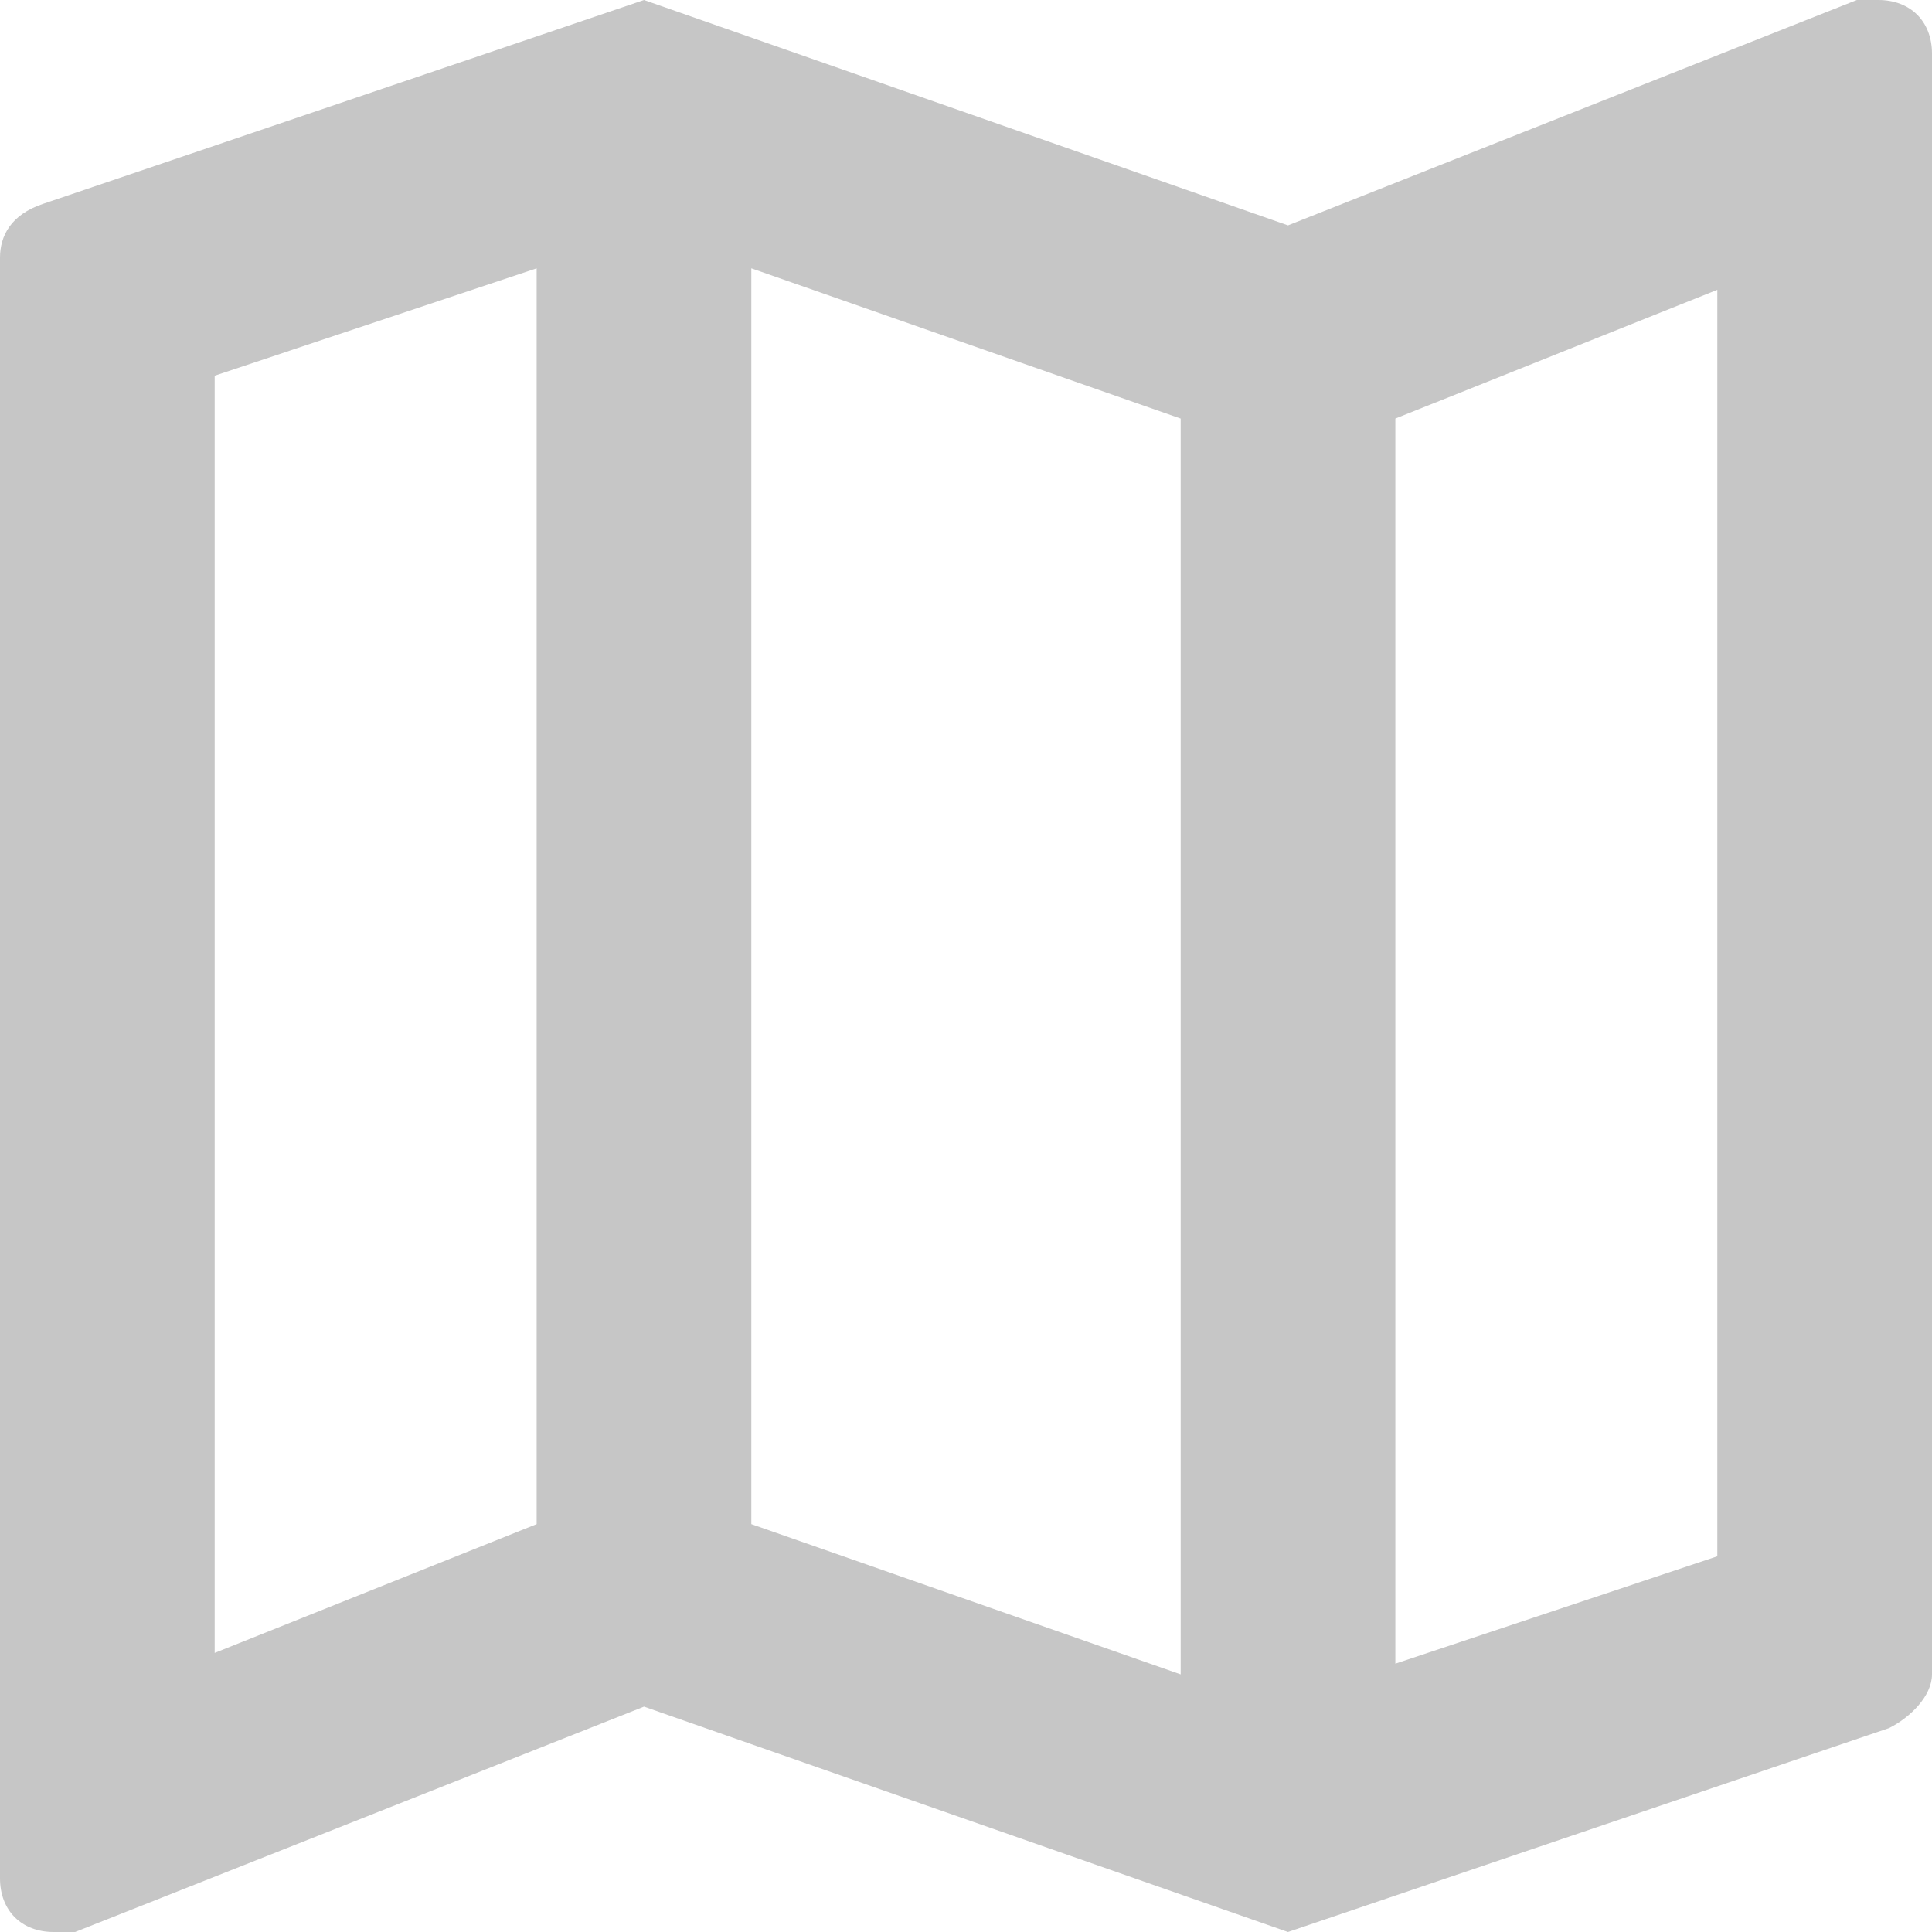 <svg width="26" height="26" viewBox="0 0 26 26" fill="none" xmlns="http://www.w3.org/2000/svg">
<path d="M25.278 0H24.989L17.333 3.033L8.667 0L0.578 2.744C0.144 2.889 0 3.178 0 3.467V25.278C0 25.711 0.289 26 0.722 26H1.011L8.667 22.967L17.333 26L25.422 23.256C25.711 23.111 26 22.822 26 22.533V0.722C26 0.289 25.711 0 25.278 0ZM10.111 3.611L15.889 5.633V22.533L10.111 20.511V3.611ZM2.889 5.056L7.222 3.611V20.511L2.889 22.244V5.056ZM23.111 20.944L18.778 22.389V5.633L23.111 3.9V20.944Z" fill="#C6C6C6"/>
</svg>
